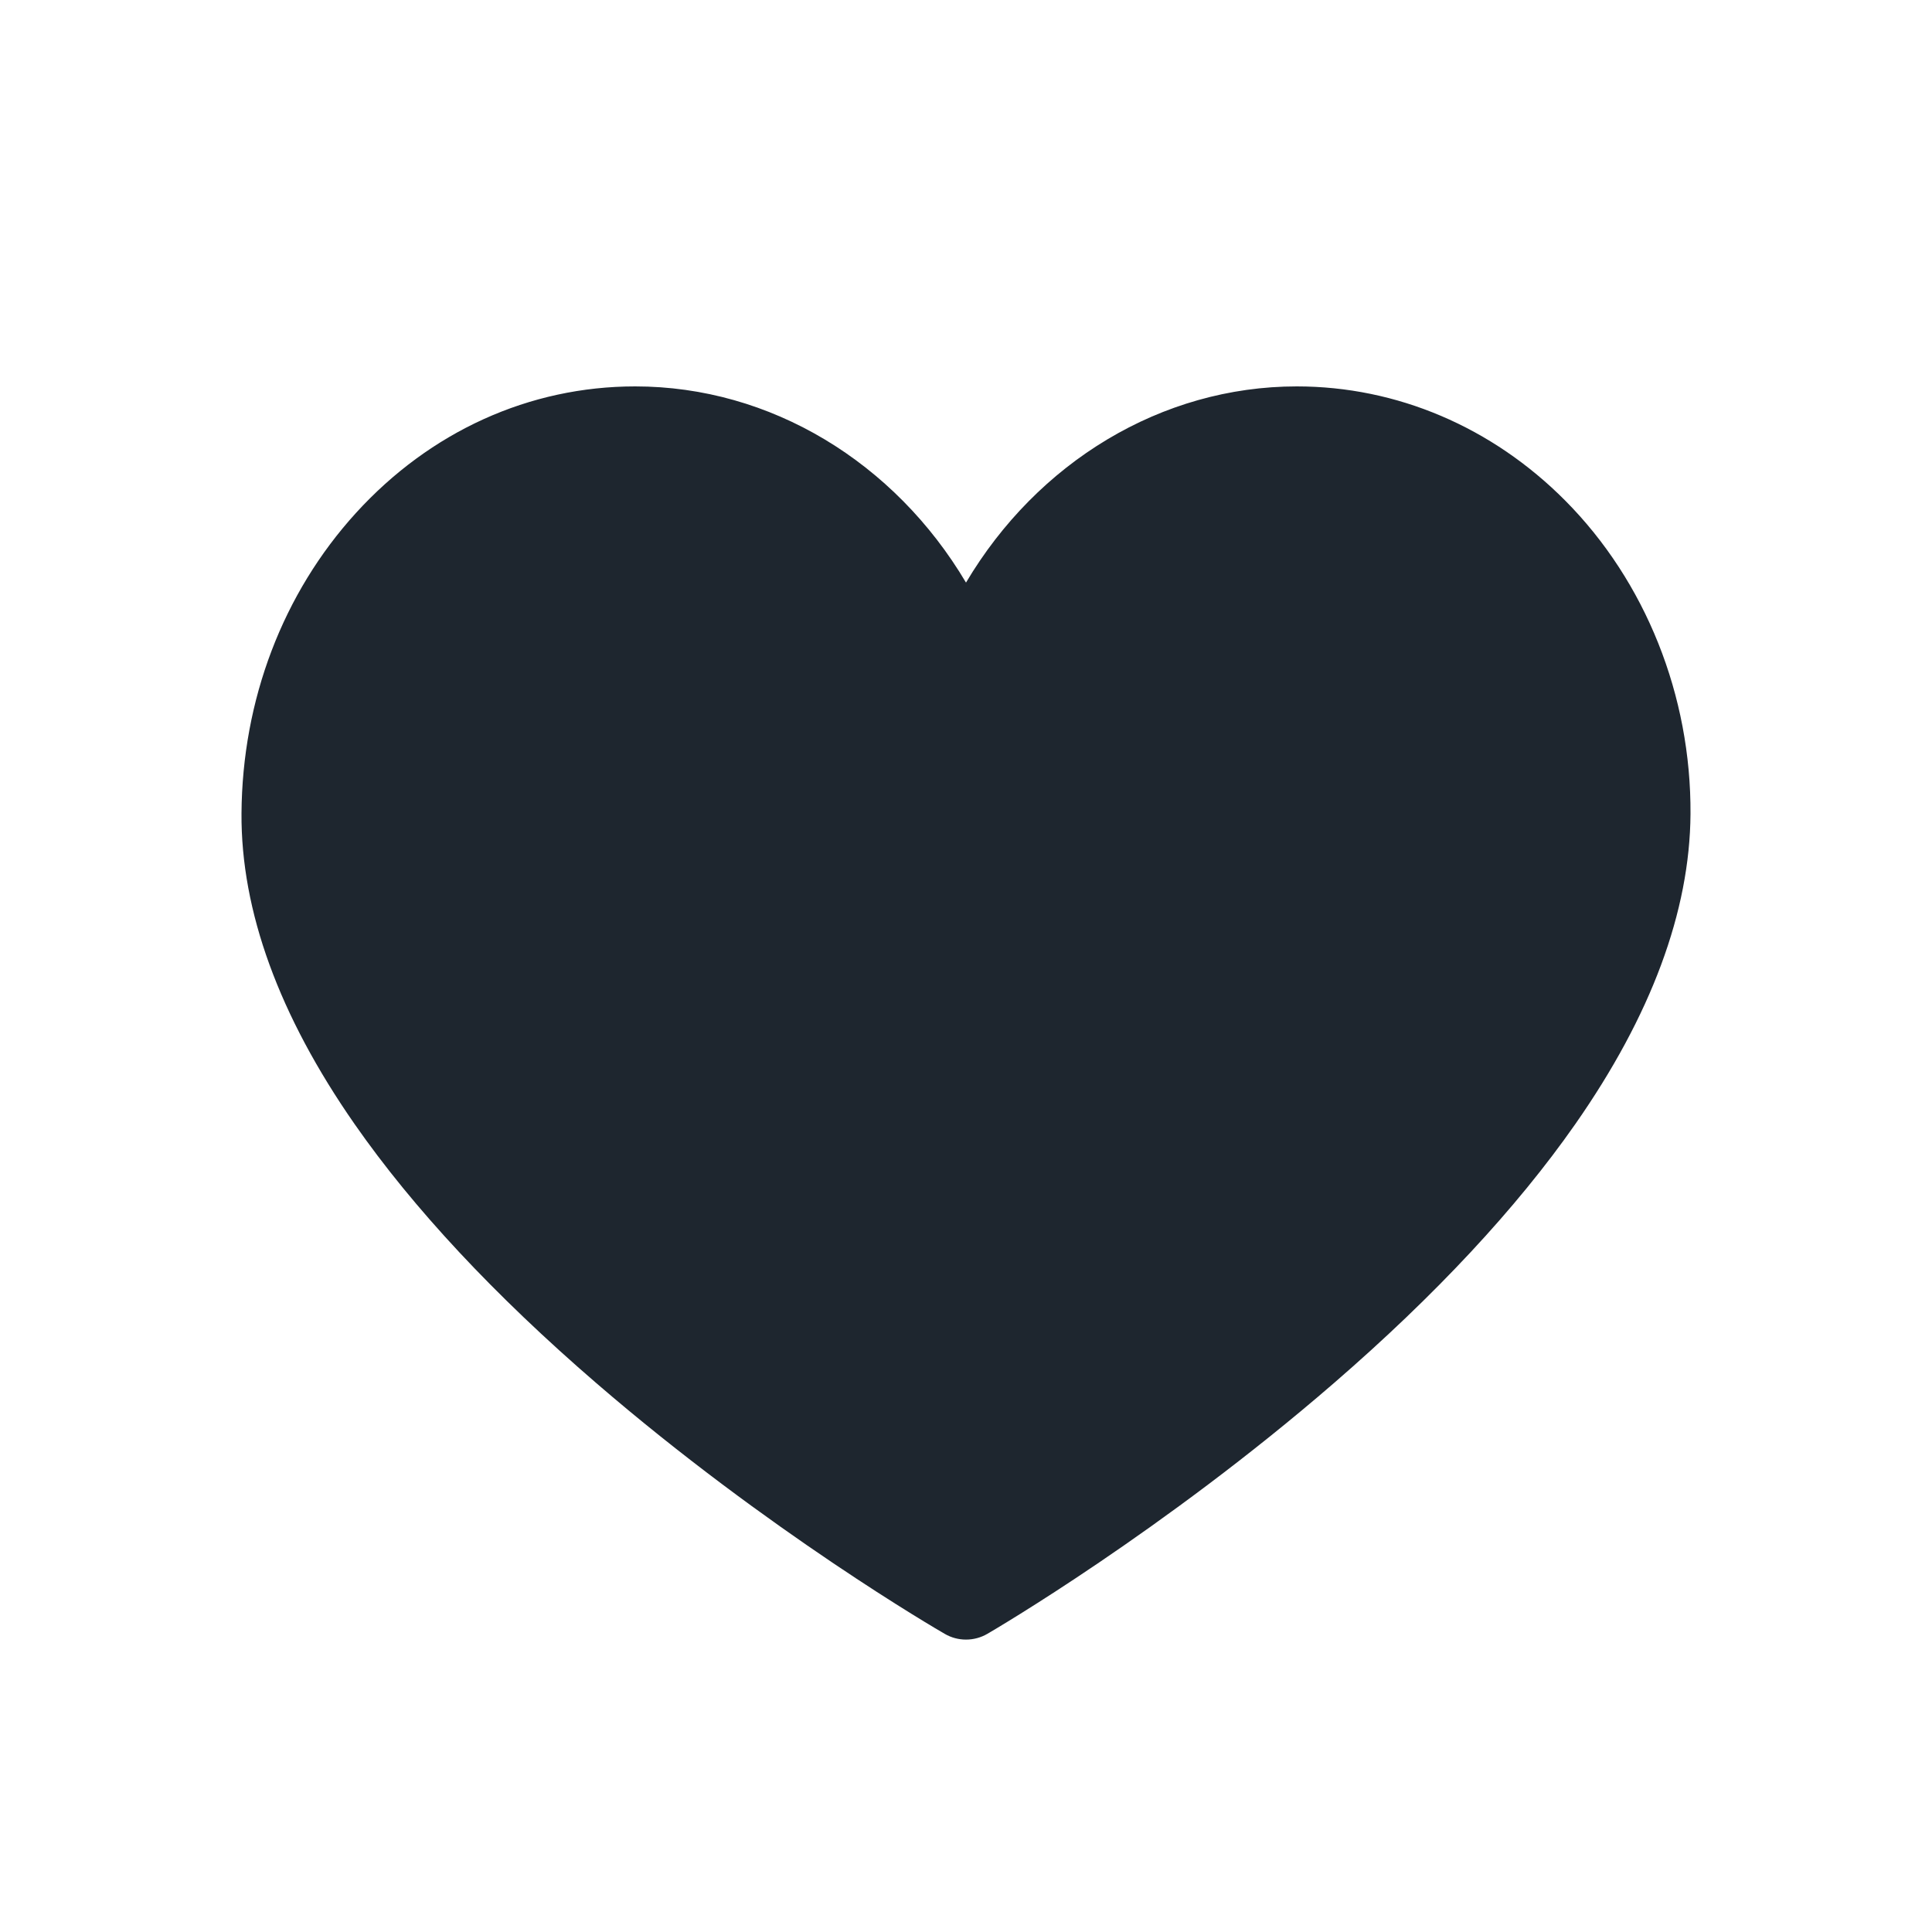 <svg width="40" height="40" viewBox="0 0 40 40" fill="none" xmlns="http://www.w3.org/2000/svg">
<path d="M20 33.946C19.848 33.946 19.697 33.907 19.561 33.828C19.413 33.743 15.905 31.706 12.347 28.637C10.238 26.818 8.554 25.014 7.343 23.275C5.776 21.025 4.987 18.86 5 16.841C5.015 14.492 5.856 12.283 7.369 10.621C8.908 8.931 10.961 8 13.151 8C15.957 8 18.523 9.572 20 12.062C21.477 9.572 24.043 8 26.849 8C28.918 8 30.892 8.84 32.407 10.365C34.07 12.039 35.015 14.403 35 16.853C34.987 18.868 34.184 21.029 32.613 23.276C31.398 25.015 29.717 26.818 27.617 28.636C24.071 31.705 20.588 33.742 20.442 33.827C20.308 33.905 20.155 33.946 20 33.946Z" fill="#1E262F"/>
</svg>
